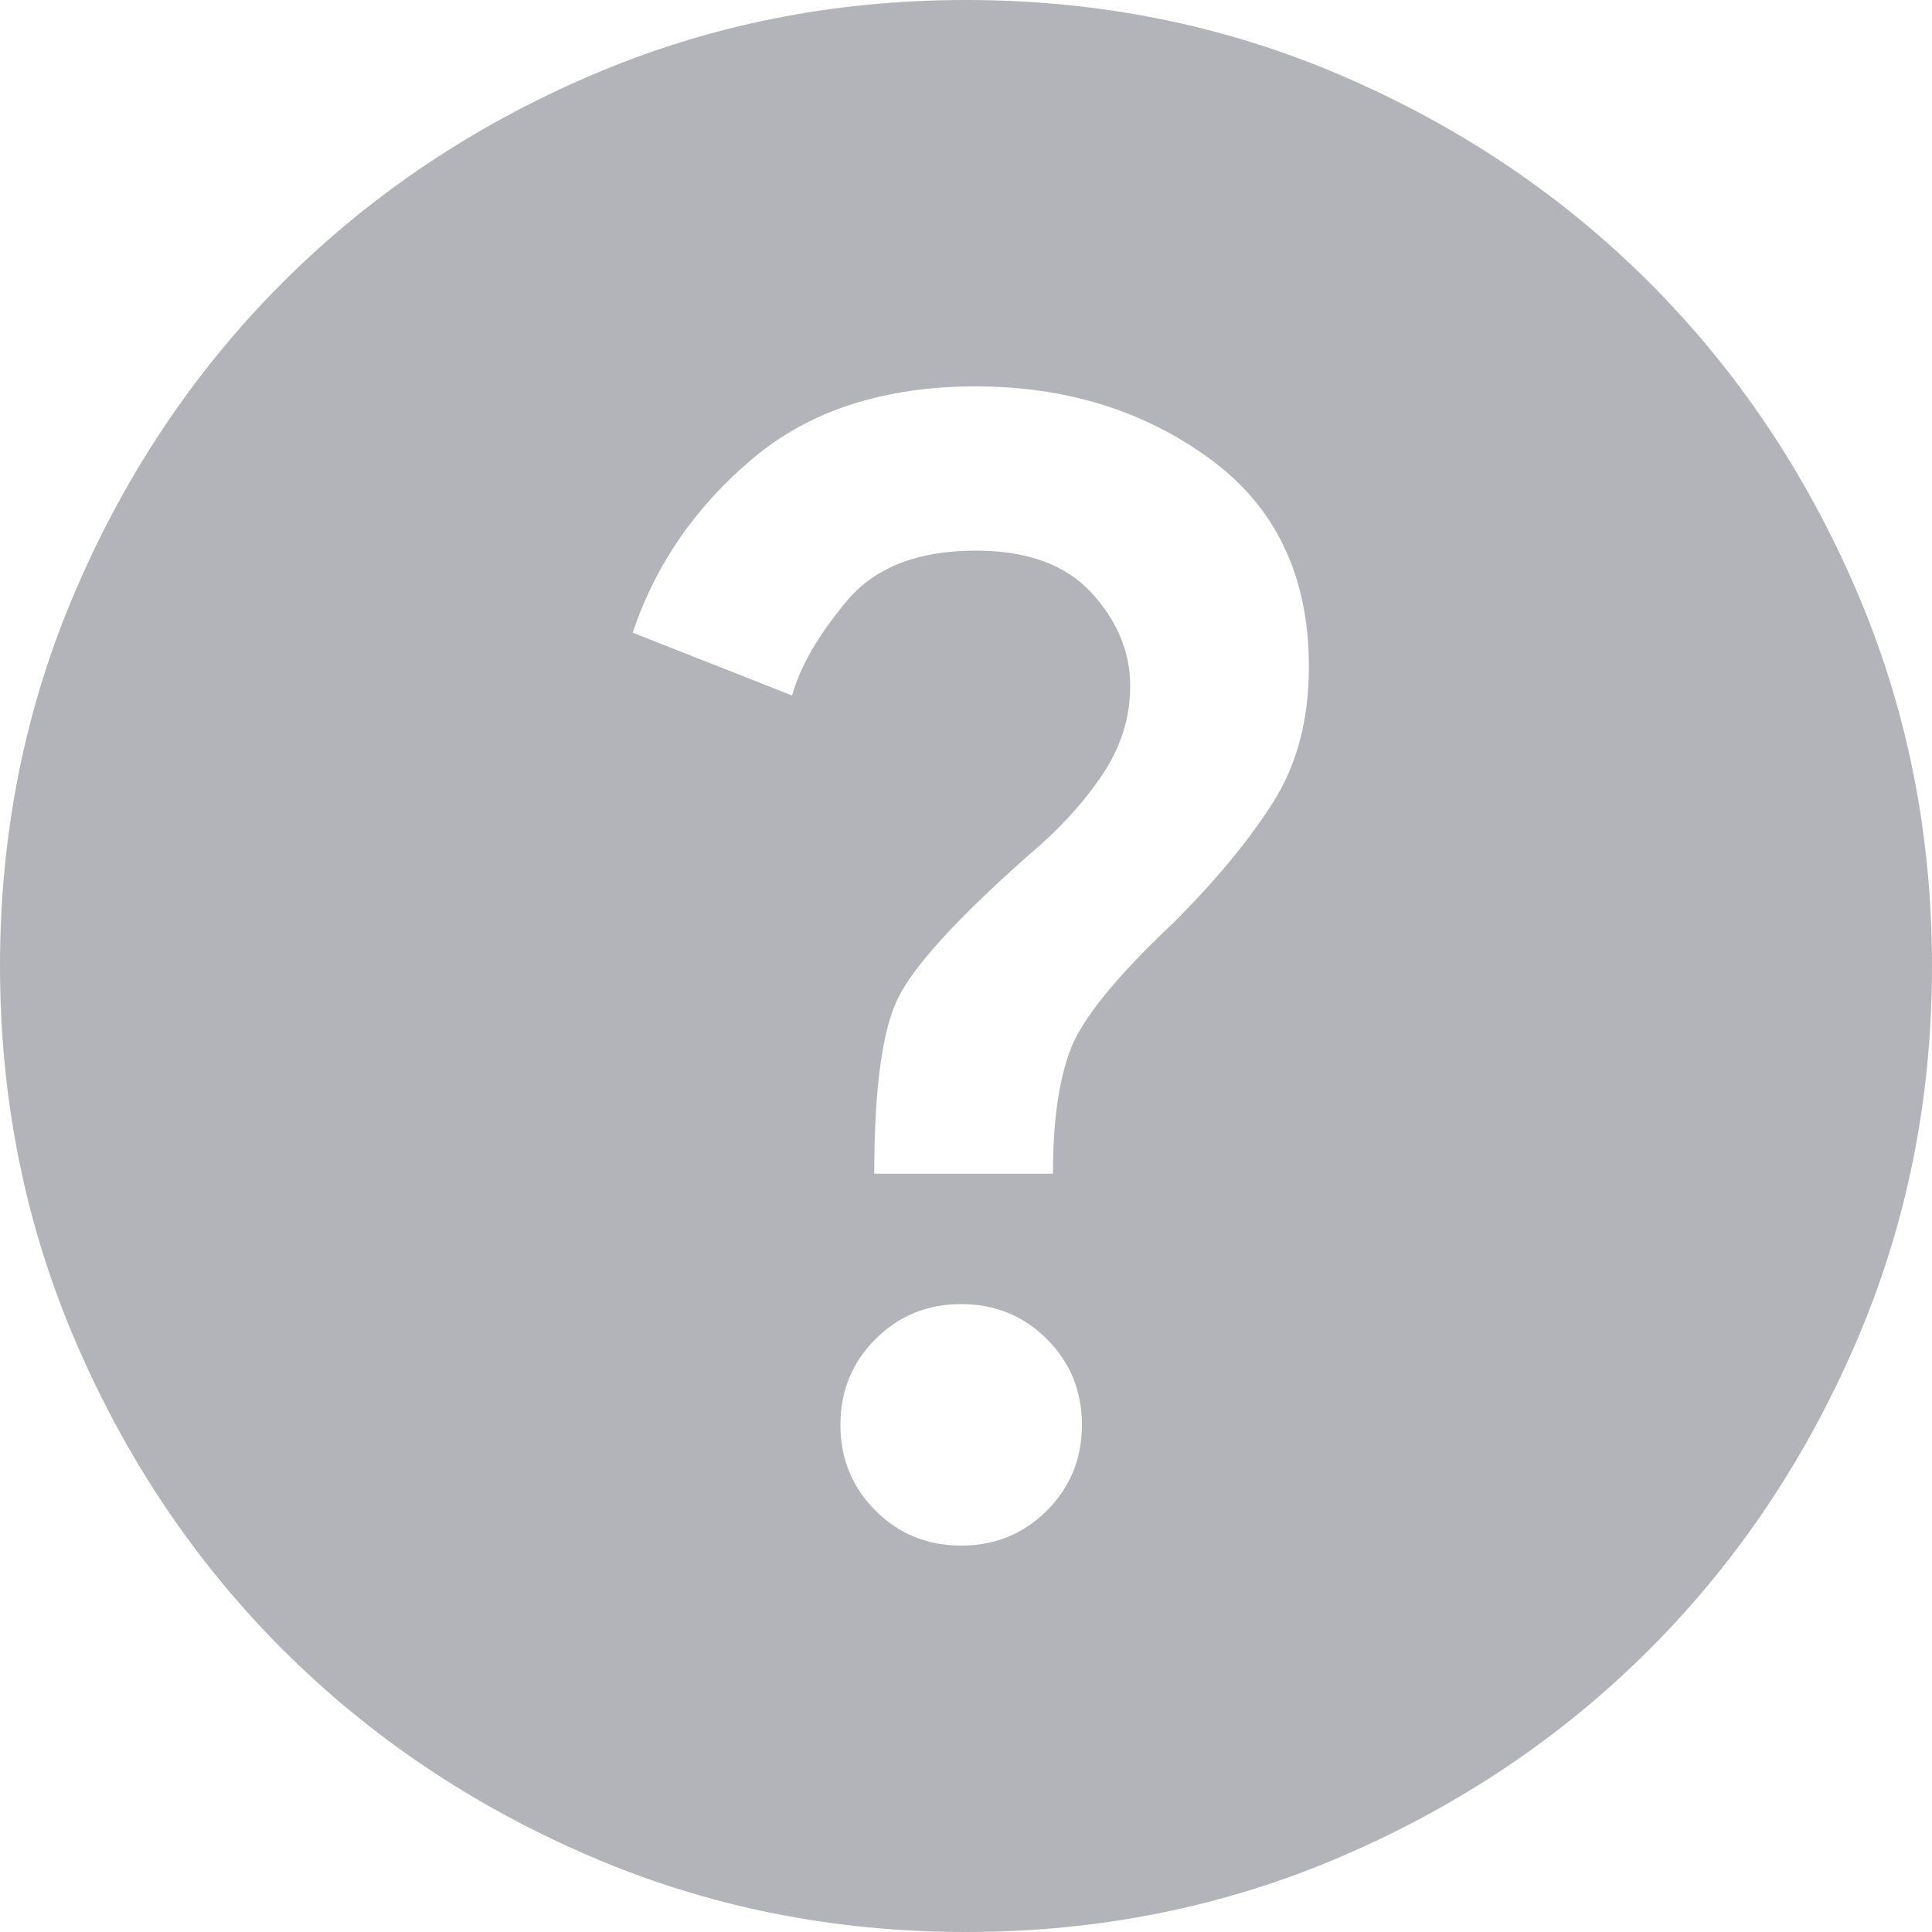 <svg width="23" height="23" viewBox="0 0 23 23" fill="none" xmlns="http://www.w3.org/2000/svg">
<path d="M11.443 18.4C11.845 18.4 12.185 18.261 12.463 17.983C12.741 17.705 12.88 17.365 12.88 16.962C12.88 16.56 12.741 16.22 12.463 15.942C12.185 15.664 11.845 15.525 11.443 15.525C11.04 15.525 10.7 15.664 10.422 15.942C10.144 16.22 10.005 16.56 10.005 16.962C10.005 17.365 10.144 17.705 10.422 17.983C10.7 18.261 11.04 18.4 11.443 18.4ZM10.408 13.973H12.535C12.535 13.34 12.607 12.842 12.751 12.477C12.894 12.113 13.302 11.615 13.973 10.982C14.471 10.484 14.864 10.01 15.151 9.559C15.439 9.109 15.582 8.568 15.582 7.935C15.582 6.862 15.19 6.037 14.404 5.463C13.618 4.888 12.688 4.6 11.615 4.6C10.523 4.6 9.636 4.888 8.956 5.463C8.275 6.037 7.801 6.728 7.532 7.532L9.43 8.28C9.526 7.935 9.741 7.561 10.077 7.159C10.412 6.756 10.925 6.555 11.615 6.555C12.228 6.555 12.688 6.723 12.995 7.058C13.302 7.394 13.455 7.763 13.455 8.165C13.455 8.548 13.34 8.908 13.11 9.243C12.88 9.579 12.592 9.89 12.248 10.178C11.404 10.925 10.887 11.49 10.695 11.874C10.503 12.257 10.408 12.957 10.408 13.973ZM11.5 23C9.909 23 8.414 22.698 7.015 22.094C5.616 21.491 4.399 20.671 3.364 19.636C2.329 18.601 1.509 17.384 0.906 15.985C0.302 14.586 0 13.091 0 11.5C0 9.909 0.302 8.414 0.906 7.015C1.509 5.616 2.329 4.399 3.364 3.364C4.399 2.329 5.616 1.509 7.015 0.906C8.414 0.302 9.909 0 11.5 0C13.091 0 14.586 0.302 15.985 0.906C17.384 1.509 18.601 2.329 19.636 3.364C20.671 4.399 21.491 5.616 22.094 7.015C22.698 8.414 23 9.909 23 11.5C23 13.091 22.698 14.586 22.094 15.985C21.491 17.384 20.671 18.601 19.636 19.636C18.601 20.671 17.384 21.491 15.985 22.094C14.586 22.698 13.091 23 11.5 23Z" fill="#B3B4BA"/>
</svg>
